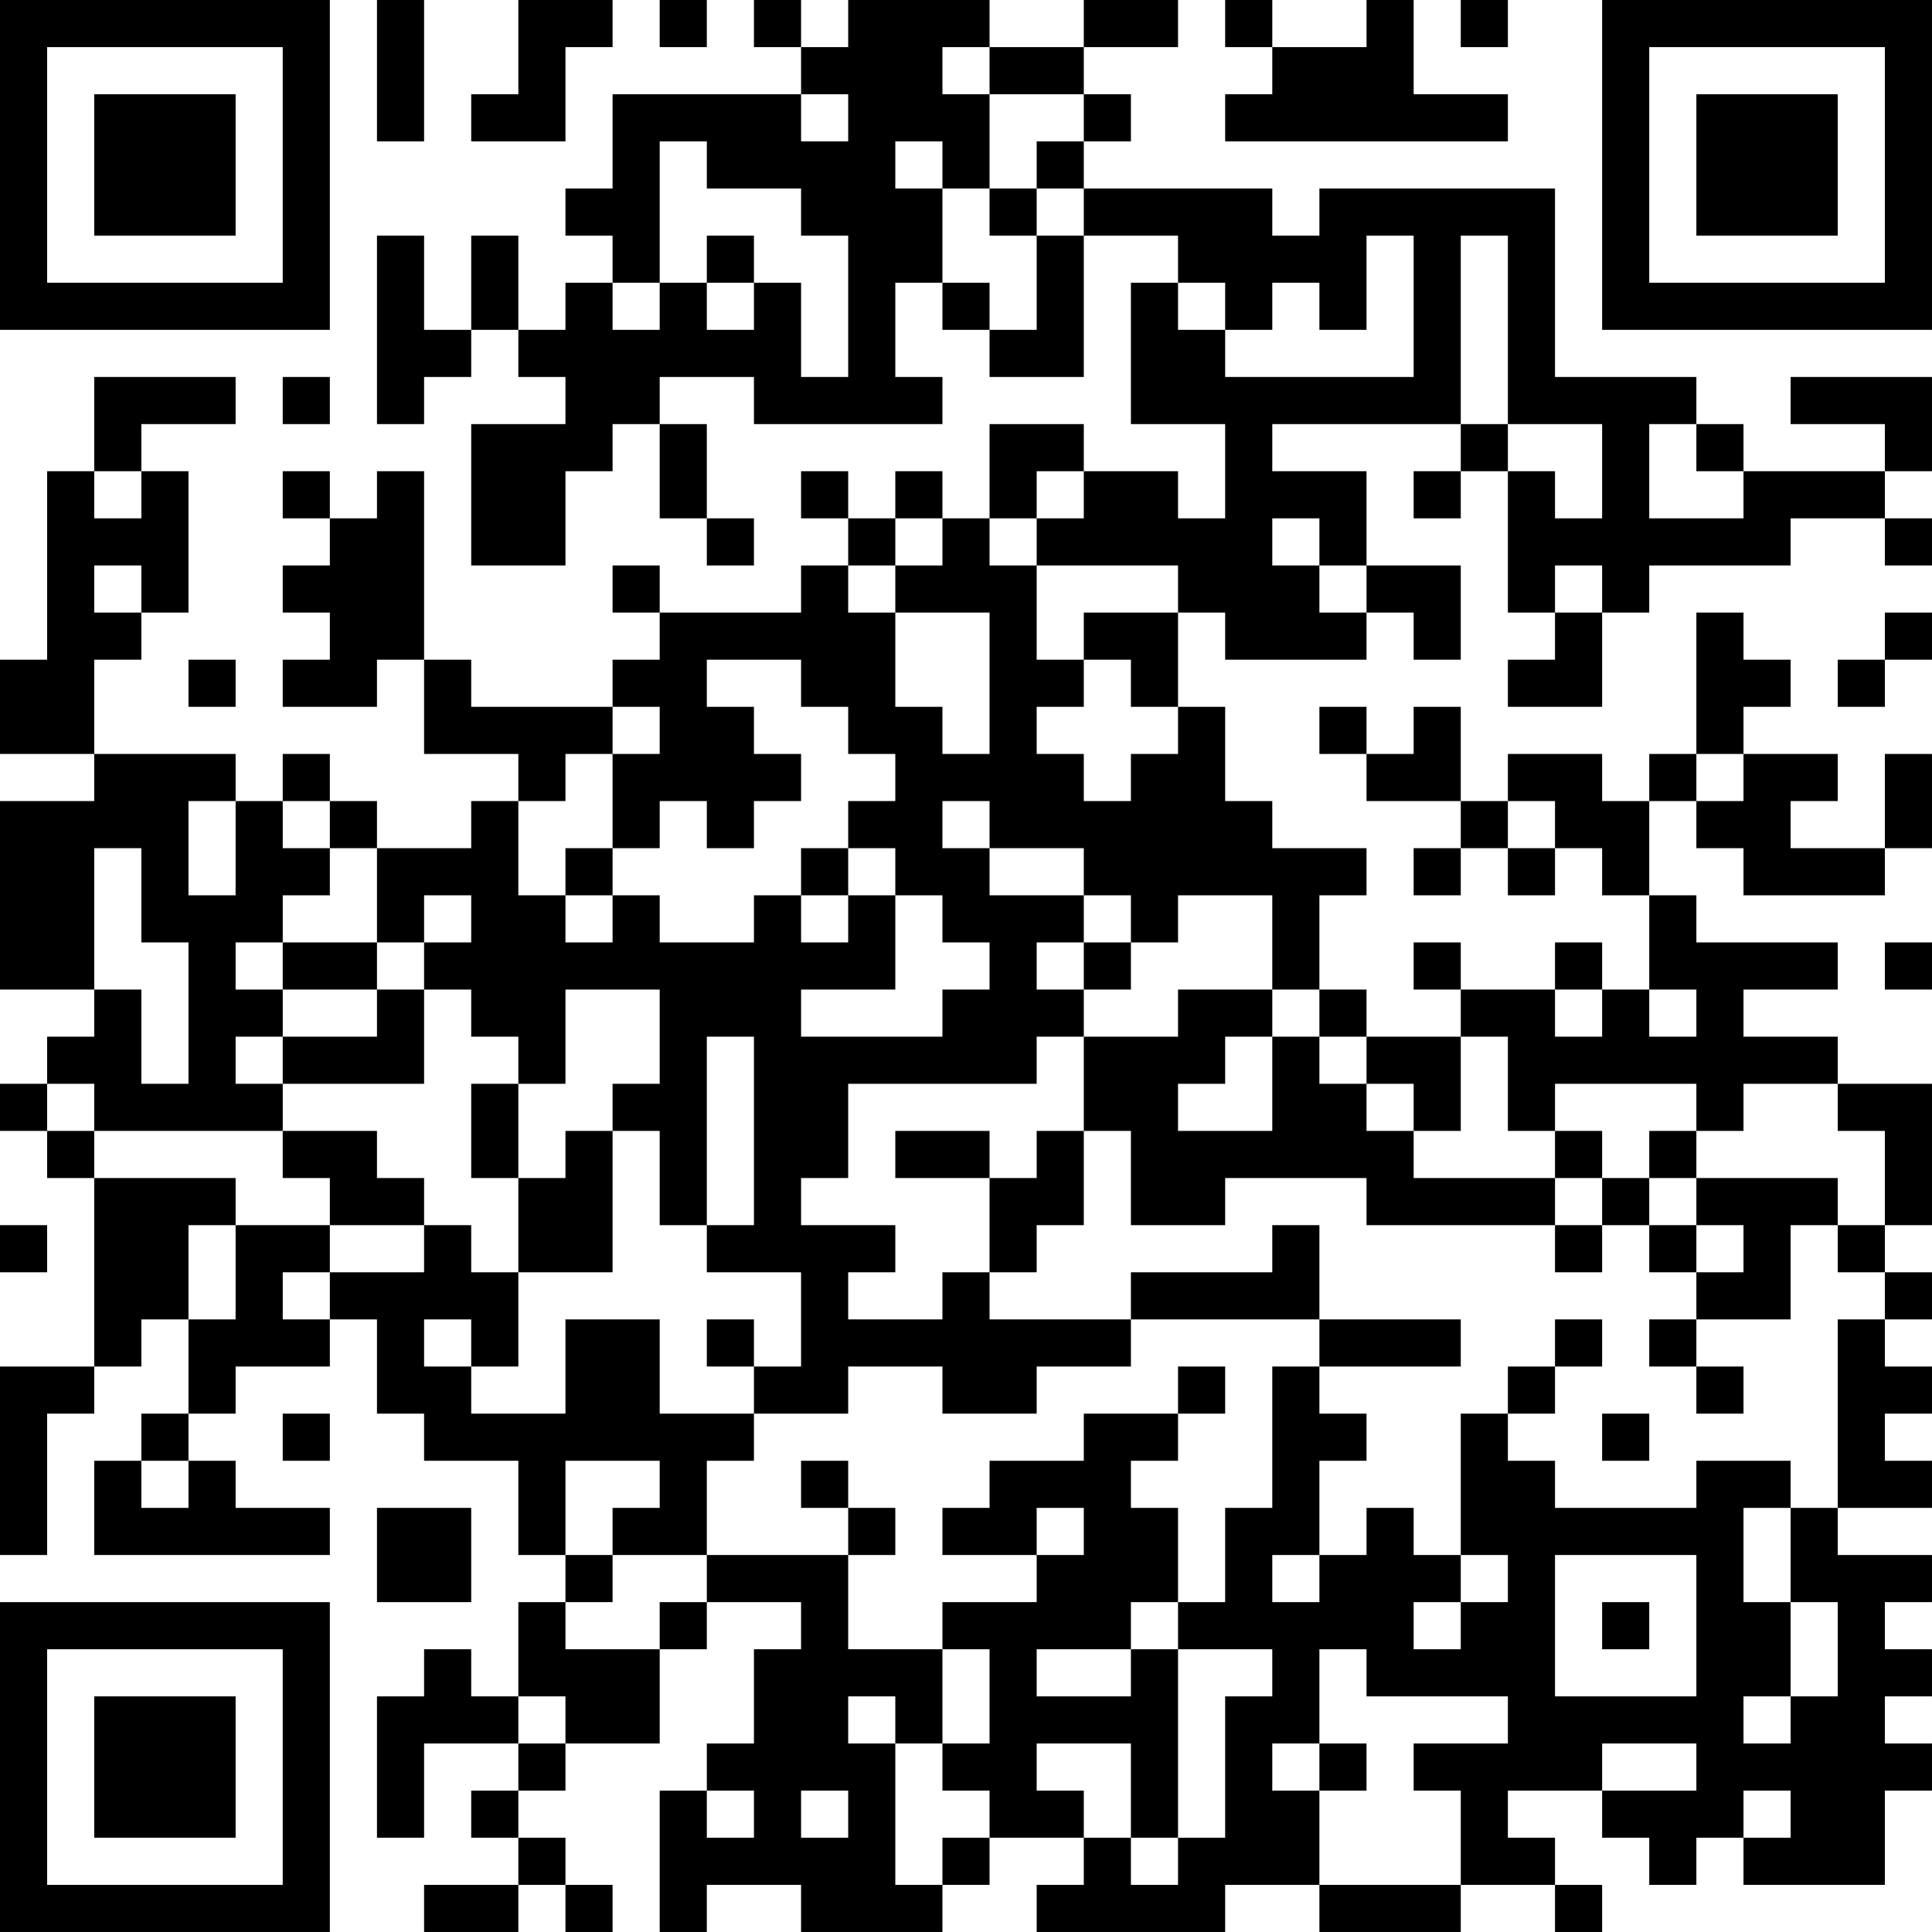 <?xml version="1.0" encoding="UTF-8"?>
<svg xmlns="http://www.w3.org/2000/svg" version="1.1" width="200" height="200" viewBox="0 0 200 200"><rect x="0" y="0" width="200" height="200" fill="#ffffff"/><g transform="scale(4.878)"><g transform="translate(0,0)"><path fill-rule="evenodd" d="M8 0L8 3L9 3L9 0ZM11 0L11 2L10 2L10 3L12 3L12 1L13 1L13 0ZM14 0L14 1L15 1L15 0ZM16 0L16 1L17 1L17 2L13 2L13 4L12 4L12 5L13 5L13 6L12 6L12 7L11 7L11 5L10 5L10 7L9 7L9 5L8 5L8 9L9 9L9 8L10 8L10 7L11 7L11 8L12 8L12 9L10 9L10 12L12 12L12 10L13 10L13 9L14 9L14 11L15 11L15 12L16 12L16 11L15 11L15 9L14 9L14 8L16 8L16 9L20 9L20 8L19 8L19 6L20 6L20 7L21 7L21 8L23 8L23 5L25 5L25 6L24 6L24 9L26 9L26 11L25 11L25 10L23 10L23 9L21 9L21 11L20 11L20 10L19 10L19 11L18 11L18 10L17 10L17 11L18 11L18 12L17 12L17 13L14 13L14 12L13 12L13 13L14 13L14 14L13 14L13 15L10 15L10 14L9 14L9 10L8 10L8 11L7 11L7 10L6 10L6 11L7 11L7 12L6 12L6 13L7 13L7 14L6 14L6 15L8 15L8 14L9 14L9 16L11 16L11 17L10 17L10 18L8 18L8 17L7 17L7 16L6 16L6 17L5 17L5 16L2 16L2 14L3 14L3 13L4 13L4 10L3 10L3 9L5 9L5 8L2 8L2 10L1 10L1 14L0 14L0 16L2 16L2 17L0 17L0 21L2 21L2 22L1 22L1 23L0 23L0 24L1 24L1 25L2 25L2 29L0 29L0 33L1 33L1 30L2 30L2 29L3 29L3 28L4 28L4 30L3 30L3 31L2 31L2 33L7 33L7 32L5 32L5 31L4 31L4 30L5 30L5 29L7 29L7 28L8 28L8 30L9 30L9 31L11 31L11 33L12 33L12 34L11 34L11 36L10 36L10 35L9 35L9 36L8 36L8 39L9 39L9 37L11 37L11 38L10 38L10 39L11 39L11 40L9 40L9 41L11 41L11 40L12 40L12 41L13 41L13 40L12 40L12 39L11 39L11 38L12 38L12 37L14 37L14 35L15 35L15 34L17 34L17 35L16 35L16 37L15 37L15 38L14 38L14 41L15 41L15 40L17 40L17 41L20 41L20 40L21 40L21 39L23 39L23 40L22 40L22 41L26 41L26 40L28 40L28 41L31 41L31 40L33 40L33 41L34 41L34 40L33 40L33 39L32 39L32 38L34 38L34 39L35 39L35 40L36 40L36 39L37 39L37 40L40 40L40 38L41 38L41 37L40 37L40 36L41 36L41 35L40 35L40 34L41 34L41 33L39 33L39 32L41 32L41 31L40 31L40 30L41 30L41 29L40 29L40 28L41 28L41 27L40 27L40 26L41 26L41 23L39 23L39 22L37 22L37 21L39 21L39 20L36 20L36 19L35 19L35 17L36 17L36 18L37 18L37 19L40 19L40 18L41 18L41 16L40 16L40 18L38 18L38 17L39 17L39 16L37 16L37 15L38 15L38 14L37 14L37 13L36 13L36 16L35 16L35 17L34 17L34 16L32 16L32 17L31 17L31 15L30 15L30 16L29 16L29 15L28 15L28 16L29 16L29 17L31 17L31 18L30 18L30 19L31 19L31 18L32 18L32 19L33 19L33 18L34 18L34 19L35 19L35 21L34 21L34 20L33 20L33 21L31 21L31 20L30 20L30 21L31 21L31 22L29 22L29 21L28 21L28 19L29 19L29 18L27 18L27 17L26 17L26 15L25 15L25 13L26 13L26 14L29 14L29 13L30 13L30 14L31 14L31 12L29 12L29 10L27 10L27 9L31 9L31 10L30 10L30 11L31 11L31 10L32 10L32 13L33 13L33 14L32 14L32 15L34 15L34 13L35 13L35 12L38 12L38 11L40 11L40 12L41 12L41 11L40 11L40 10L41 10L41 8L38 8L38 9L40 9L40 10L37 10L37 9L36 9L36 8L33 8L33 4L28 4L28 5L27 5L27 4L23 4L23 3L24 3L24 2L23 2L23 1L25 1L25 0L23 0L23 1L21 1L21 0L18 0L18 1L17 1L17 0ZM26 0L26 1L27 1L27 2L26 2L26 3L32 3L32 2L30 2L30 0L29 0L29 1L27 1L27 0ZM31 0L31 1L32 1L32 0ZM20 1L20 2L21 2L21 4L20 4L20 3L19 3L19 4L20 4L20 6L21 6L21 7L22 7L22 5L23 5L23 4L22 4L22 3L23 3L23 2L21 2L21 1ZM17 2L17 3L18 3L18 2ZM14 3L14 6L13 6L13 7L14 7L14 6L15 6L15 7L16 7L16 6L17 6L17 8L18 8L18 5L17 5L17 4L15 4L15 3ZM21 4L21 5L22 5L22 4ZM15 5L15 6L16 6L16 5ZM29 5L29 7L28 7L28 6L27 6L27 7L26 7L26 6L25 6L25 7L26 7L26 8L30 8L30 5ZM31 5L31 9L32 9L32 10L33 10L33 11L34 11L34 9L32 9L32 5ZM6 8L6 9L7 9L7 8ZM35 9L35 11L37 11L37 10L36 10L36 9ZM2 10L2 11L3 11L3 10ZM22 10L22 11L21 11L21 12L22 12L22 14L23 14L23 15L22 15L22 16L23 16L23 17L24 17L24 16L25 16L25 15L24 15L24 14L23 14L23 13L25 13L25 12L22 12L22 11L23 11L23 10ZM19 11L19 12L18 12L18 13L19 13L19 15L20 15L20 16L21 16L21 13L19 13L19 12L20 12L20 11ZM27 11L27 12L28 12L28 13L29 13L29 12L28 12L28 11ZM2 12L2 13L3 13L3 12ZM33 12L33 13L34 13L34 12ZM40 13L40 14L39 14L39 15L40 15L40 14L41 14L41 13ZM4 14L4 15L5 15L5 14ZM15 14L15 15L16 15L16 16L17 16L17 17L16 17L16 18L15 18L15 17L14 17L14 18L13 18L13 16L14 16L14 15L13 15L13 16L12 16L12 17L11 17L11 19L12 19L12 20L13 20L13 19L14 19L14 20L16 20L16 19L17 19L17 20L18 20L18 19L19 19L19 21L17 21L17 22L20 22L20 21L21 21L21 20L20 20L20 19L19 19L19 18L18 18L18 17L19 17L19 16L18 16L18 15L17 15L17 14ZM36 16L36 17L37 17L37 16ZM4 17L4 19L5 19L5 17ZM6 17L6 18L7 18L7 19L6 19L6 20L5 20L5 21L6 21L6 22L5 22L5 23L6 23L6 24L2 24L2 23L1 23L1 24L2 24L2 25L5 25L5 26L4 26L4 28L5 28L5 26L7 26L7 27L6 27L6 28L7 28L7 27L9 27L9 26L10 26L10 27L11 27L11 29L10 29L10 28L9 28L9 29L10 29L10 30L12 30L12 28L14 28L14 30L16 30L16 31L15 31L15 33L13 33L13 32L14 32L14 31L12 31L12 33L13 33L13 34L12 34L12 35L14 35L14 34L15 34L15 33L18 33L18 35L20 35L20 37L19 37L19 36L18 36L18 37L19 37L19 40L20 40L20 39L21 39L21 38L20 38L20 37L21 37L21 35L20 35L20 34L22 34L22 33L23 33L23 32L22 32L22 33L20 33L20 32L21 32L21 31L23 31L23 30L25 30L25 31L24 31L24 32L25 32L25 34L24 34L24 35L22 35L22 36L24 36L24 35L25 35L25 39L24 39L24 37L22 37L22 38L23 38L23 39L24 39L24 40L25 40L25 39L26 39L26 36L27 36L27 35L25 35L25 34L26 34L26 32L27 32L27 29L28 29L28 30L29 30L29 31L28 31L28 33L27 33L27 34L28 34L28 33L29 33L29 32L30 32L30 33L31 33L31 34L30 34L30 35L31 35L31 34L32 34L32 33L31 33L31 30L32 30L32 31L33 31L33 32L36 32L36 31L38 31L38 32L37 32L37 34L38 34L38 36L37 36L37 37L38 37L38 36L39 36L39 34L38 34L38 32L39 32L39 28L40 28L40 27L39 27L39 26L40 26L40 24L39 24L39 23L37 23L37 24L36 24L36 23L33 23L33 24L32 24L32 22L31 22L31 24L30 24L30 23L29 23L29 22L28 22L28 21L27 21L27 19L25 19L25 20L24 20L24 19L23 19L23 18L21 18L21 17L20 17L20 18L21 18L21 19L23 19L23 20L22 20L22 21L23 21L23 22L22 22L22 23L18 23L18 25L17 25L17 26L19 26L19 27L18 27L18 28L20 28L20 27L21 27L21 28L24 28L24 29L22 29L22 30L20 30L20 29L18 29L18 30L16 30L16 29L17 29L17 27L15 27L15 26L16 26L16 22L15 22L15 26L14 26L14 24L13 24L13 23L14 23L14 21L12 21L12 23L11 23L11 22L10 22L10 21L9 21L9 20L10 20L10 19L9 19L9 20L8 20L8 18L7 18L7 17ZM32 17L32 18L33 18L33 17ZM2 18L2 21L3 21L3 23L4 23L4 20L3 20L3 18ZM12 18L12 19L13 19L13 18ZM17 18L17 19L18 19L18 18ZM6 20L6 21L8 21L8 22L6 22L6 23L9 23L9 21L8 21L8 20ZM23 20L23 21L24 21L24 20ZM40 20L40 21L41 21L41 20ZM25 21L25 22L23 22L23 24L22 24L22 25L21 25L21 24L19 24L19 25L21 25L21 27L22 27L22 26L23 26L23 24L24 24L24 26L26 26L26 25L29 25L29 26L33 26L33 27L34 27L34 26L35 26L35 27L36 27L36 28L35 28L35 29L36 29L36 30L37 30L37 29L36 29L36 28L38 28L38 26L39 26L39 25L36 25L36 24L35 24L35 25L34 25L34 24L33 24L33 25L30 25L30 24L29 24L29 23L28 23L28 22L27 22L27 21ZM33 21L33 22L34 22L34 21ZM35 21L35 22L36 22L36 21ZM26 22L26 23L25 23L25 24L27 24L27 22ZM10 23L10 25L11 25L11 27L13 27L13 24L12 24L12 25L11 25L11 23ZM6 24L6 25L7 25L7 26L9 26L9 25L8 25L8 24ZM33 25L33 26L34 26L34 25ZM35 25L35 26L36 26L36 27L37 27L37 26L36 26L36 25ZM0 26L0 27L1 27L1 26ZM27 26L27 27L24 27L24 28L28 28L28 29L31 29L31 28L28 28L28 26ZM15 28L15 29L16 29L16 28ZM33 28L33 29L32 29L32 30L33 30L33 29L34 29L34 28ZM25 29L25 30L26 30L26 29ZM6 30L6 31L7 31L7 30ZM34 30L34 31L35 31L35 30ZM3 31L3 32L4 32L4 31ZM17 31L17 32L18 32L18 33L19 33L19 32L18 32L18 31ZM8 32L8 34L10 34L10 32ZM33 33L33 36L36 36L36 33ZM34 34L34 35L35 35L35 34ZM28 35L28 37L27 37L27 38L28 38L28 40L31 40L31 38L30 38L30 37L32 37L32 36L29 36L29 35ZM11 36L11 37L12 37L12 36ZM28 37L28 38L29 38L29 37ZM34 37L34 38L36 38L36 37ZM15 38L15 39L16 39L16 38ZM17 38L17 39L18 39L18 38ZM37 38L37 39L38 39L38 38ZM0 0L0 7L7 7L7 0ZM1 1L1 6L6 6L6 1ZM2 2L2 5L5 5L5 2ZM34 0L34 7L41 7L41 0ZM35 1L35 6L40 6L40 1ZM36 2L36 5L39 5L39 2ZM0 34L0 41L7 41L7 34ZM1 35L1 40L6 40L6 35ZM2 36L2 39L5 39L5 36Z" fill="#000000"/></g></g></svg>
